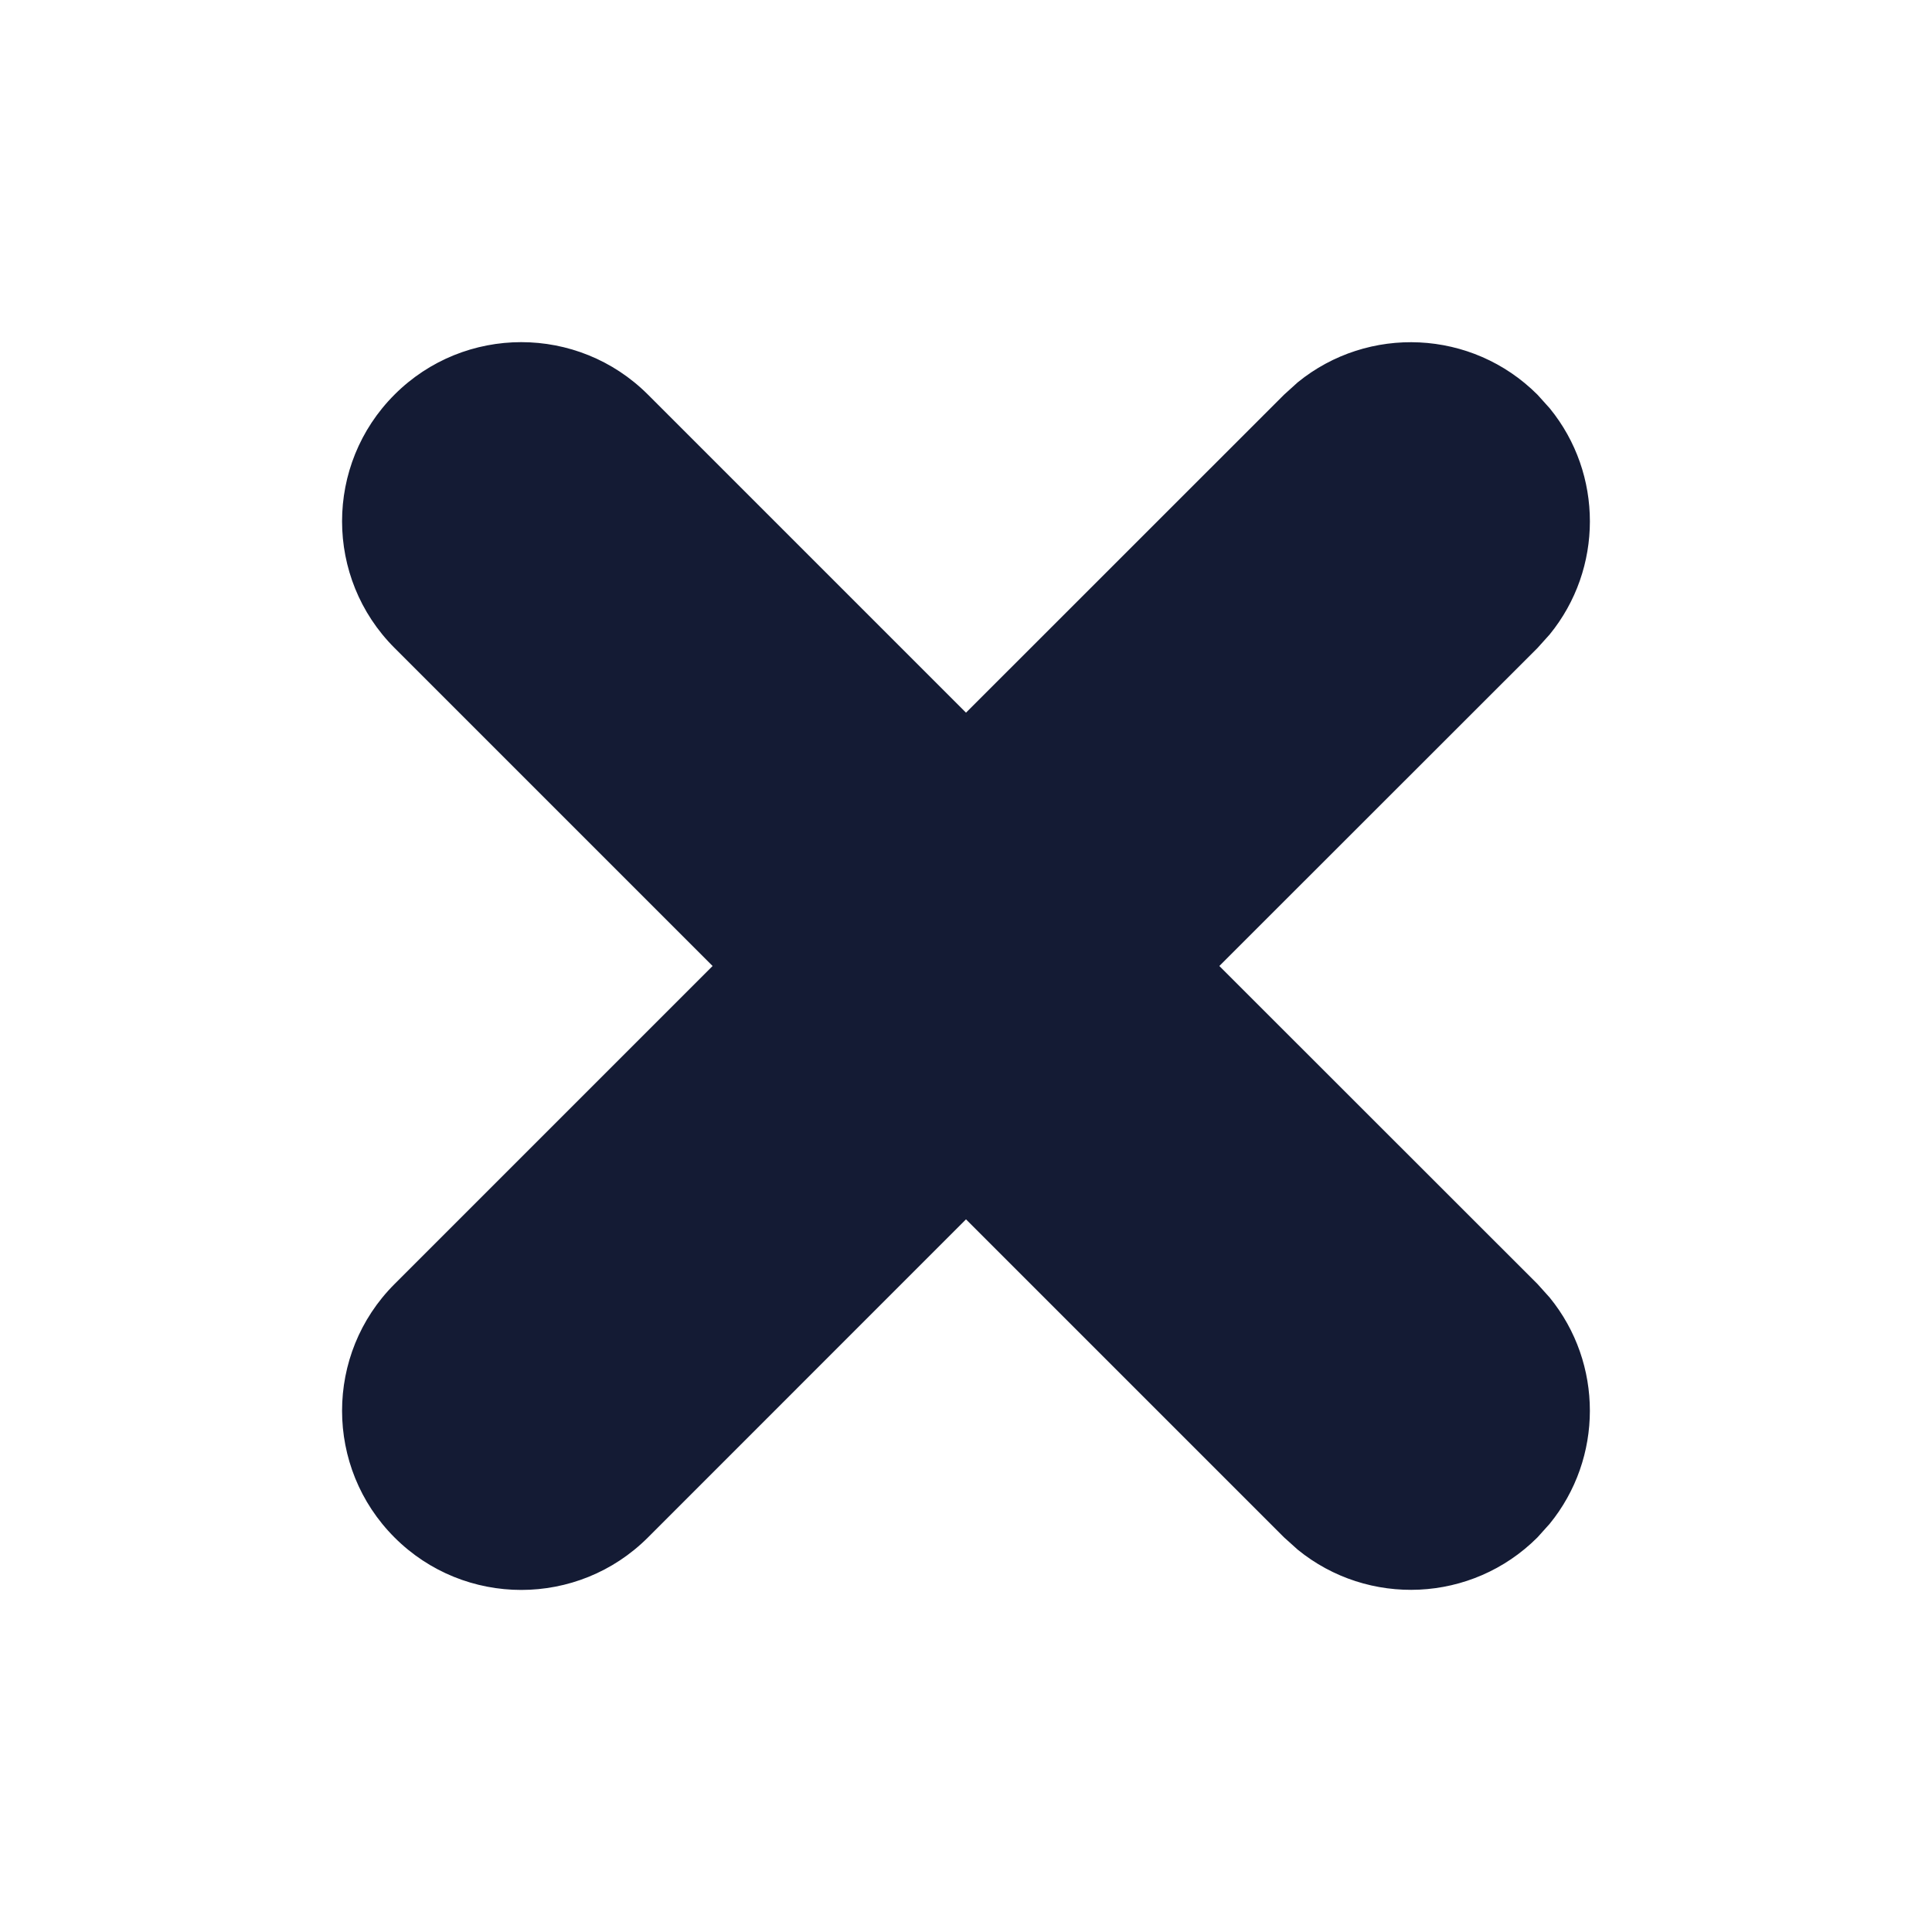<svg width="24" height="24" viewBox="0 0 24 24" fill="none" xmlns="http://www.w3.org/2000/svg">
<path d="M8.049 4.902C7.18 4.033 5.77 4.033 4.901 4.902C4.032 5.771 4.032 7.18 4.901 8.049L8.852 12L4.901 15.951C4.032 16.82 4.032 18.23 4.901 19.099C5.77 19.968 7.18 19.968 8.049 19.099L12 15.147L15.951 19.098L16.12 19.25C16.994 19.963 18.283 19.913 19.098 19.099L19.25 18.93C19.916 18.114 19.917 16.936 19.251 16.119L19.099 15.95L15.147 12L19.099 8.05L19.251 7.881C19.916 7.066 19.917 5.888 19.252 5.073L19.1 4.904C18.285 4.088 16.995 4.037 16.12 4.75L15.951 4.903L12 8.853L8.049 4.902Z" fill="#141B34"/>
</svg>
